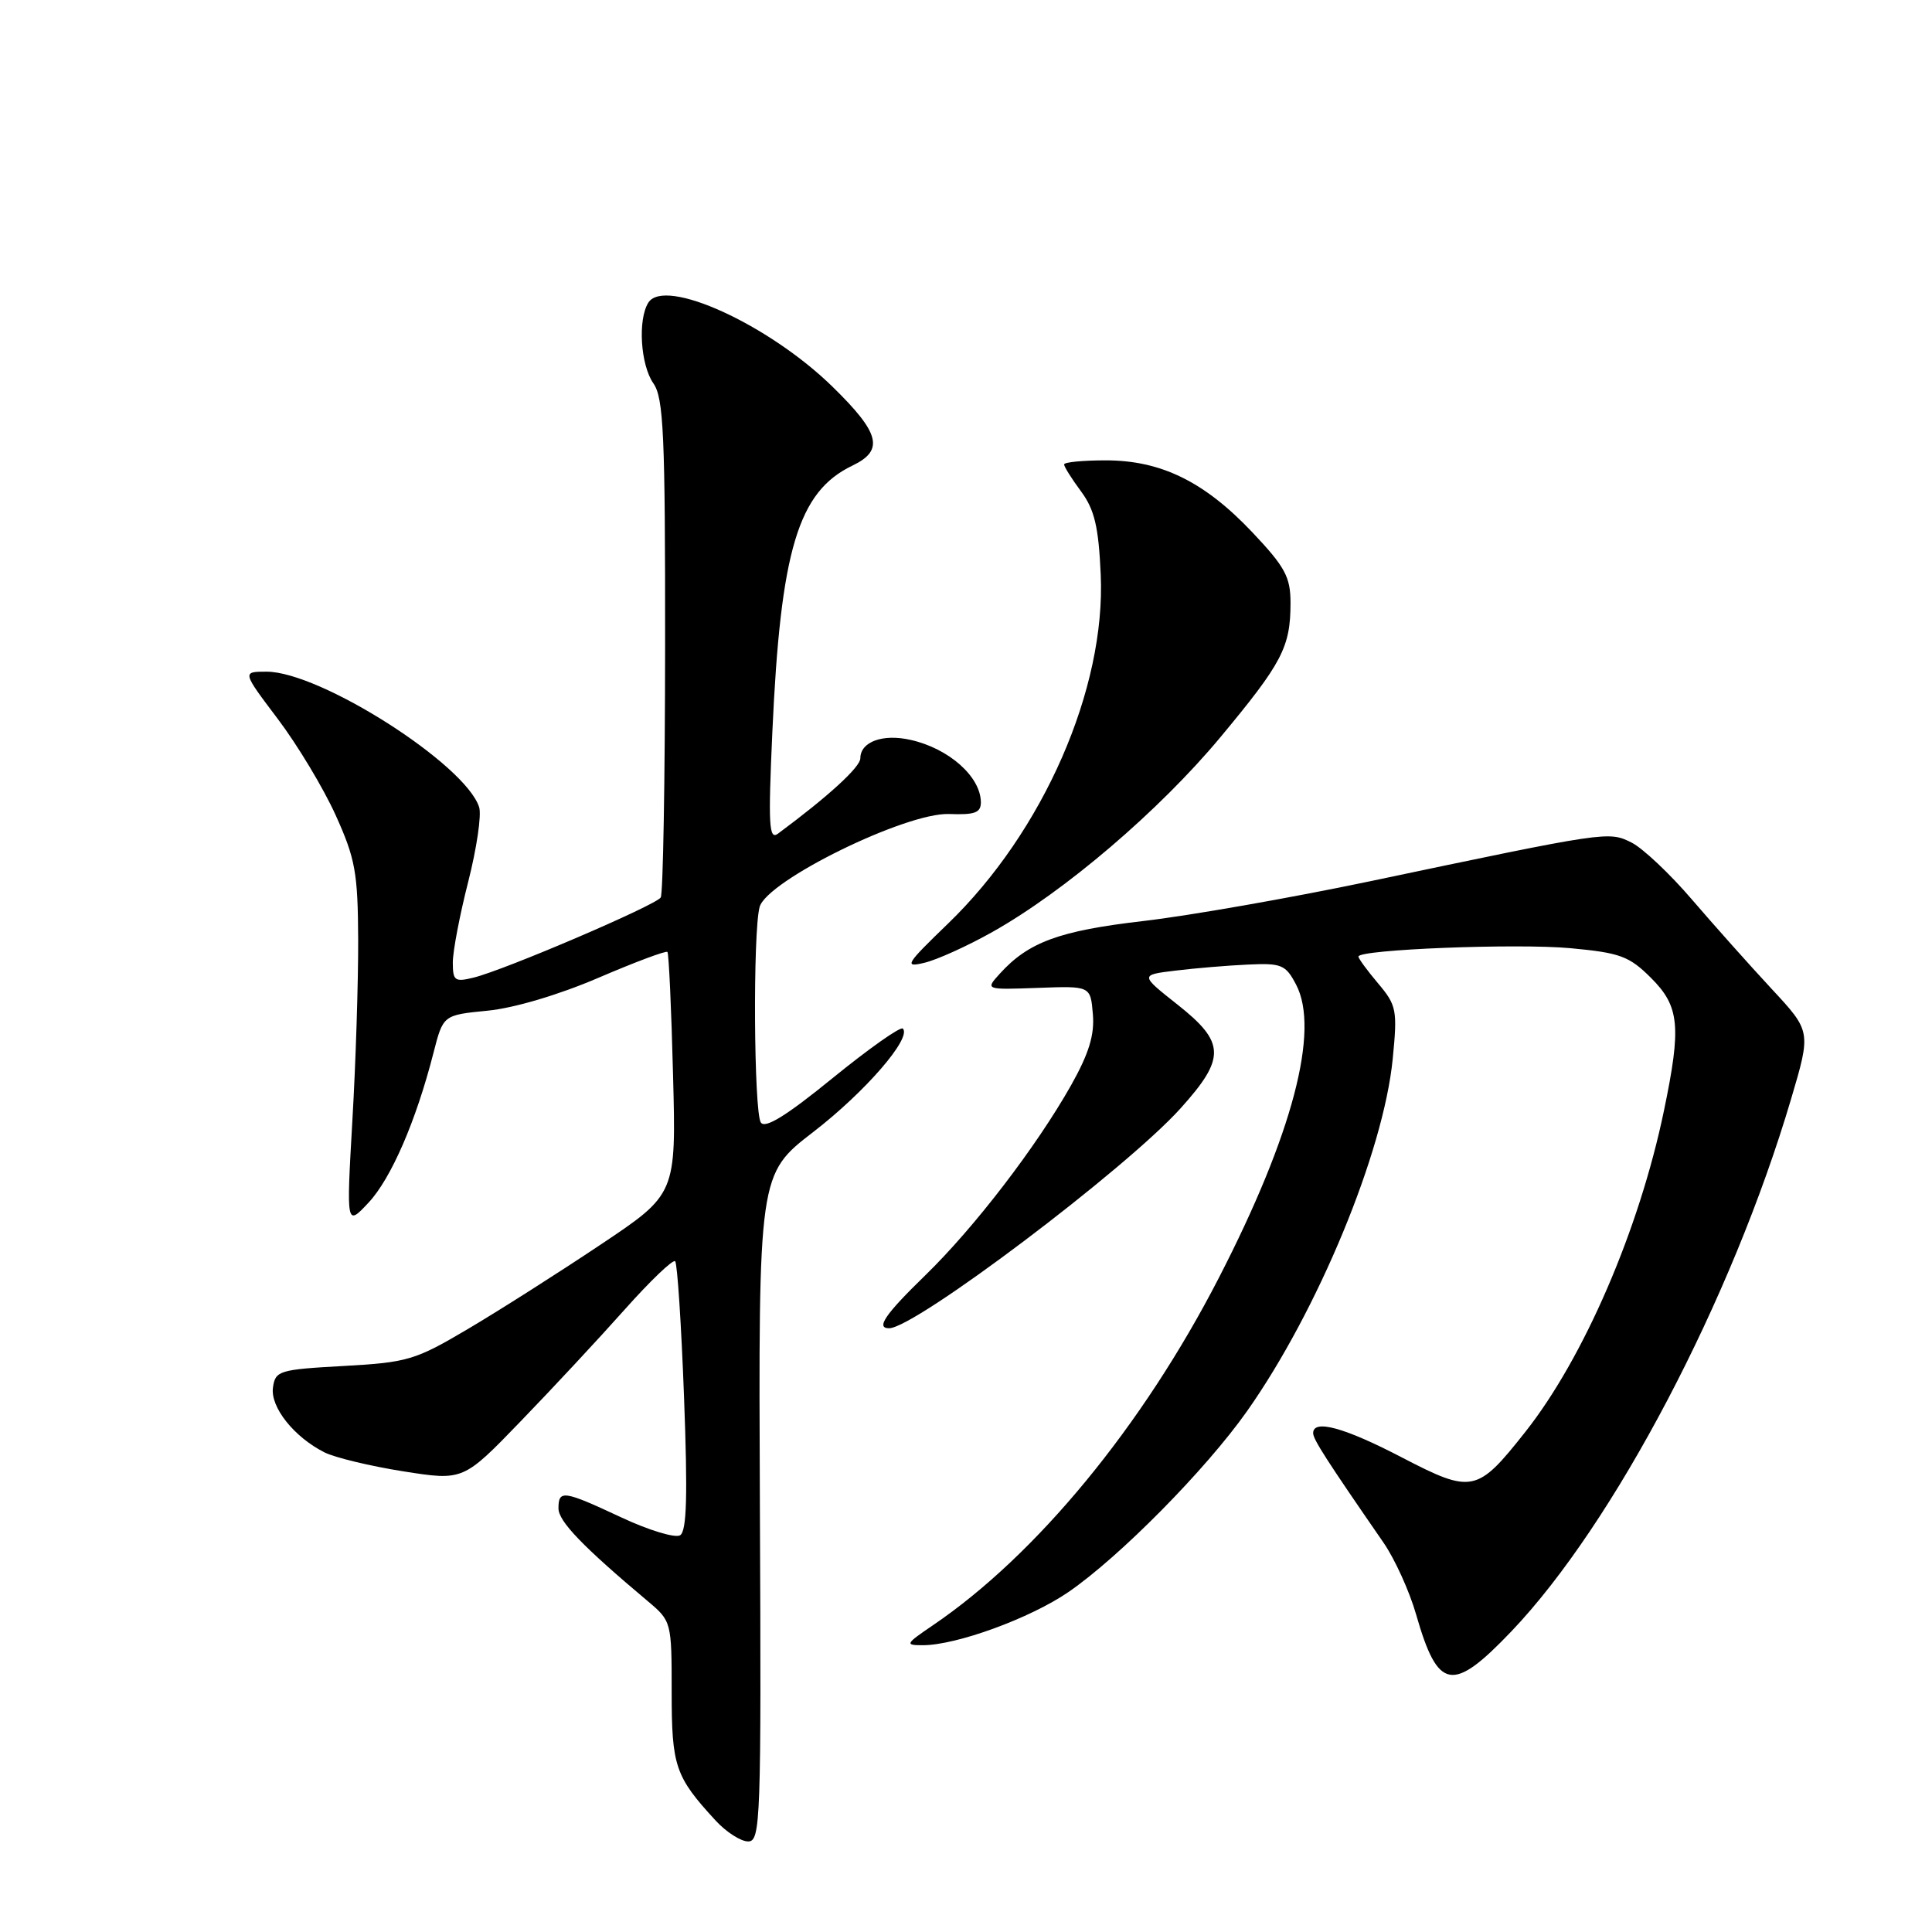 <?xml version="1.0" encoding="UTF-8" standalone="no"?>
<!DOCTYPE svg PUBLIC "-//W3C//DTD SVG 1.1//EN" "http://www.w3.org/Graphics/SVG/1.1/DTD/svg11.dtd" >
<svg xmlns="http://www.w3.org/2000/svg" xmlns:xlink="http://www.w3.org/1999/xlink" version="1.1" viewBox="0 0 256 256">
 <g >
 <path fill="currentColor"
d=" M 100.69 199.80 C 100.50 155.59 100.50 155.59 107.78 149.98 C 114.64 144.69 120.85 137.52 119.63 136.29 C 119.32 135.99 115.14 138.94 110.33 142.85 C 104.18 147.86 101.36 149.60 100.81 148.73 C 99.89 147.28 99.75 123.54 100.65 120.19 C 101.58 116.70 120.00 107.66 125.75 107.86 C 129.21 107.99 129.99 107.69 129.97 106.26 C 129.91 102.88 125.71 99.17 120.66 98.04 C 116.97 97.20 114.00 98.29 114.00 100.48 C 114.00 101.64 109.75 105.53 103.09 110.46 C 101.89 111.35 101.78 109.38 102.34 97.00 C 103.43 72.88 105.75 65.14 112.96 61.69 C 117.19 59.66 116.61 57.39 110.29 51.22 C 101.85 42.98 88.07 36.70 85.91 40.10 C 84.49 42.35 84.87 48.36 86.58 50.80 C 87.93 52.74 88.15 57.56 88.13 85.54 C 88.12 103.40 87.86 118.42 87.55 118.92 C 86.92 119.94 66.90 128.52 62.75 129.54 C 60.26 130.15 60.00 129.96 60.00 127.53 C 60.00 126.04 60.92 121.23 62.04 116.84 C 63.16 112.44 63.82 108.00 63.49 106.96 C 61.69 101.28 42.42 89.00 35.32 89.00 C 32.08 89.00 32.08 89.00 36.80 95.25 C 39.40 98.69 42.85 104.42 44.47 108.00 C 47.08 113.77 47.42 115.62 47.46 124.50 C 47.48 130.00 47.14 140.80 46.69 148.50 C 45.89 162.50 45.89 162.50 48.83 159.36 C 51.82 156.17 55.13 148.54 57.44 139.50 C 58.72 134.50 58.72 134.50 64.61 133.92 C 68.11 133.58 74.07 131.81 79.30 129.56 C 84.15 127.48 88.26 125.94 88.44 126.14 C 88.62 126.34 88.96 133.64 89.18 142.36 C 89.60 158.23 89.60 158.23 79.55 164.94 C 74.02 168.64 66.14 173.65 62.03 176.08 C 55.02 180.23 54.01 180.53 45.53 181.00 C 36.98 181.47 36.48 181.63 36.17 183.85 C 35.80 186.44 38.95 190.41 43.00 192.45 C 44.38 193.14 49.07 194.27 53.44 194.96 C 61.38 196.21 61.38 196.21 68.97 188.35 C 73.15 184.03 79.35 177.37 82.75 173.55 C 86.15 169.73 89.17 166.84 89.46 167.12 C 89.75 167.41 90.28 175.53 90.64 185.17 C 91.13 198.20 91.00 202.88 90.12 203.43 C 89.47 203.83 85.97 202.77 82.36 201.08 C 74.66 197.48 74.00 197.38 74.00 199.87 C 74.00 201.58 77.21 204.92 85.83 212.16 C 88.97 214.80 89.00 214.90 89.00 224.19 C 89.00 234.06 89.46 235.41 94.84 241.25 C 96.23 242.76 98.17 244.00 99.13 244.00 C 100.78 244.00 100.88 241.37 100.69 199.80 Z  M 200.27 216.16 C 213.86 201.91 229.48 172.18 237.34 145.58 C 239.98 136.66 239.98 136.66 234.74 131.02 C 231.86 127.92 227.11 122.59 224.18 119.18 C 221.26 115.77 217.66 112.38 216.18 111.64 C 213.14 110.13 213.06 110.14 181.50 116.78 C 171.05 118.97 157.55 121.34 151.50 122.04 C 140.36 123.33 136.27 124.83 132.46 129.04 C 130.55 131.15 130.55 131.15 137.53 130.90 C 144.50 130.64 144.50 130.64 144.81 134.38 C 145.05 137.13 144.28 139.61 141.92 143.81 C 137.33 151.94 129.14 162.62 122.62 168.97 C 117.27 174.17 116.02 176.00 117.81 176.00 C 121.23 176.00 149.24 154.86 156.45 146.84 C 162.43 140.19 162.37 138.13 156.02 133.11 C 151.05 129.18 151.05 129.18 155.77 128.61 C 158.37 128.29 162.69 127.93 165.36 127.81 C 169.81 127.60 170.36 127.83 171.74 130.47 C 174.91 136.52 171.26 150.37 161.51 169.31 C 151.40 188.96 137.32 206.06 123.61 215.36 C 119.96 217.84 119.88 218.00 122.27 218.00 C 126.73 218.00 136.53 214.42 141.58 210.95 C 148.38 206.27 159.77 194.73 165.23 187.00 C 174.62 173.69 183.32 152.67 184.54 140.33 C 185.18 133.84 185.06 133.22 182.61 130.31 C 181.17 128.61 180.00 127.01 180.00 126.75 C 180.00 125.81 200.96 124.98 208.09 125.64 C 214.66 126.25 215.87 126.69 218.75 129.56 C 222.55 133.34 222.81 135.99 220.48 147.18 C 217.21 162.92 209.87 179.93 202.10 189.75 C 195.73 197.81 195.06 197.95 185.76 193.12 C 178.12 189.14 174.00 188.02 174.00 189.90 C 174.00 190.72 175.74 193.43 183.33 204.42 C 184.82 206.58 186.76 210.85 187.64 213.92 C 190.54 224.02 192.44 224.36 200.27 216.16 Z  M 131.50 123.49 C 141.07 118.12 153.61 107.41 161.68 97.72 C 169.91 87.83 171.00 85.75 171.00 79.88 C 171.00 76.45 170.28 75.12 165.93 70.52 C 159.59 63.82 153.84 61.00 146.51 61.00 C 143.48 61.00 141.00 61.24 141.00 61.54 C 141.00 61.84 142.01 63.45 143.25 65.12 C 145.03 67.53 145.57 69.81 145.85 76.11 C 146.54 91.24 138.24 110.21 125.61 122.39 C 120.00 127.81 119.74 128.23 122.50 127.57 C 124.15 127.18 128.20 125.35 131.50 123.49 Z "/>
</g>
</svg>